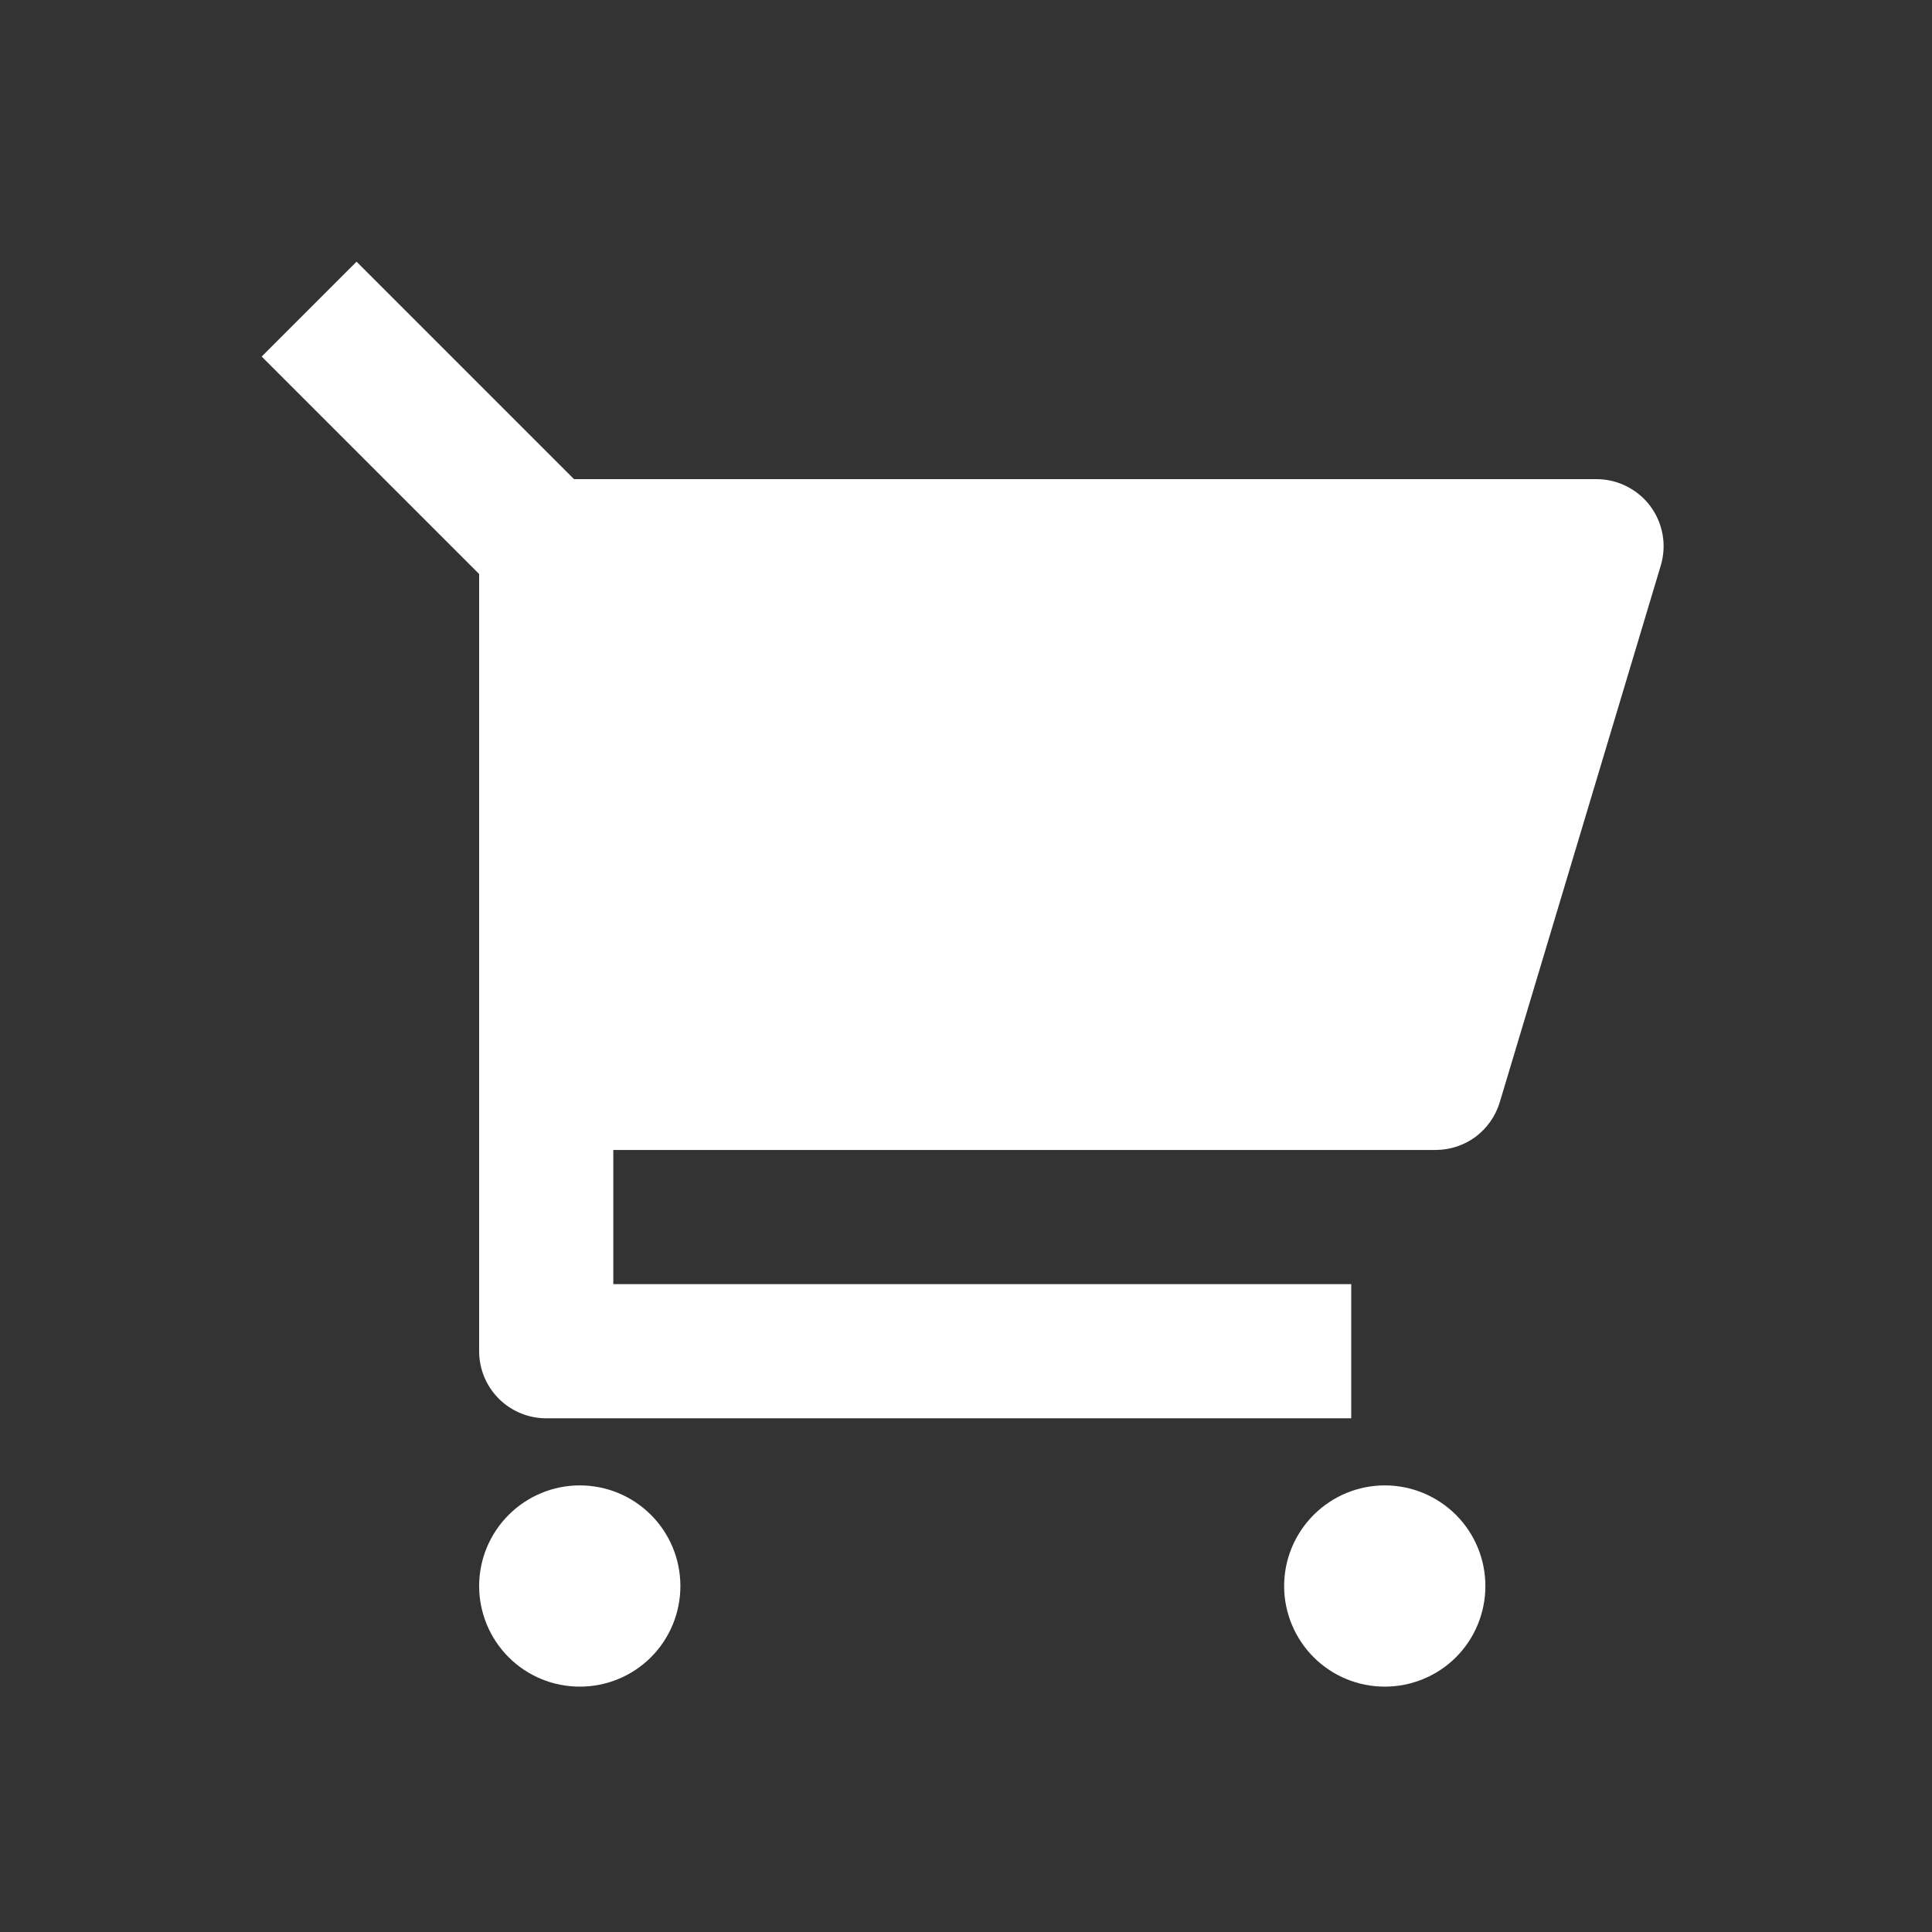 <svg viewBox="0 0 18 18" xmlns="http://www.w3.org/2000/svg"><rect x="0" y="0" width="18" height="18" fill="#333333" stroke="none"/> <path fill="#ffffff" d="M4.464 5.348L2.438 3.322L3.322 2.438L5.348 4.464H14.874C14.972 4.464 15.068 4.487 15.155 4.531C15.242 4.575 15.318 4.638 15.376 4.716C15.434 4.794 15.473 4.885 15.49 4.981C15.507 5.077 15.501 5.175 15.473 5.269L13.973 10.269C13.934 10.398 13.855 10.511 13.748 10.591C13.64 10.671 13.509 10.714 13.374 10.714H5.714V11.964H12.589V13.214H5.089C4.924 13.214 4.765 13.149 4.647 13.031C4.53 12.914 4.464 12.755 4.464 12.589V5.348ZM5.402 15.714C5.153 15.714 4.915 15.616 4.739 15.44C4.563 15.264 4.464 15.025 4.464 14.777C4.464 14.528 4.563 14.29 4.739 14.114C4.915 13.938 5.153 13.839 5.402 13.839C5.651 13.839 5.889 13.938 6.065 14.114C6.241 14.29 6.339 14.528 6.339 14.777C6.339 15.025 6.241 15.264 6.065 15.44C5.889 15.616 5.651 15.714 5.402 15.714ZM12.902 15.714C12.653 15.714 12.415 15.616 12.239 15.44C12.063 15.264 11.964 15.025 11.964 14.777C11.964 14.528 12.063 14.29 12.239 14.114C12.415 13.938 12.653 13.839 12.902 13.839C13.15 13.839 13.389 13.938 13.565 14.114C13.741 14.29 13.839 14.528 13.839 14.777C13.839 15.025 13.741 15.264 13.565 15.44C13.389 15.616 13.15 15.714 12.902 15.714Z"></path> </svg>
